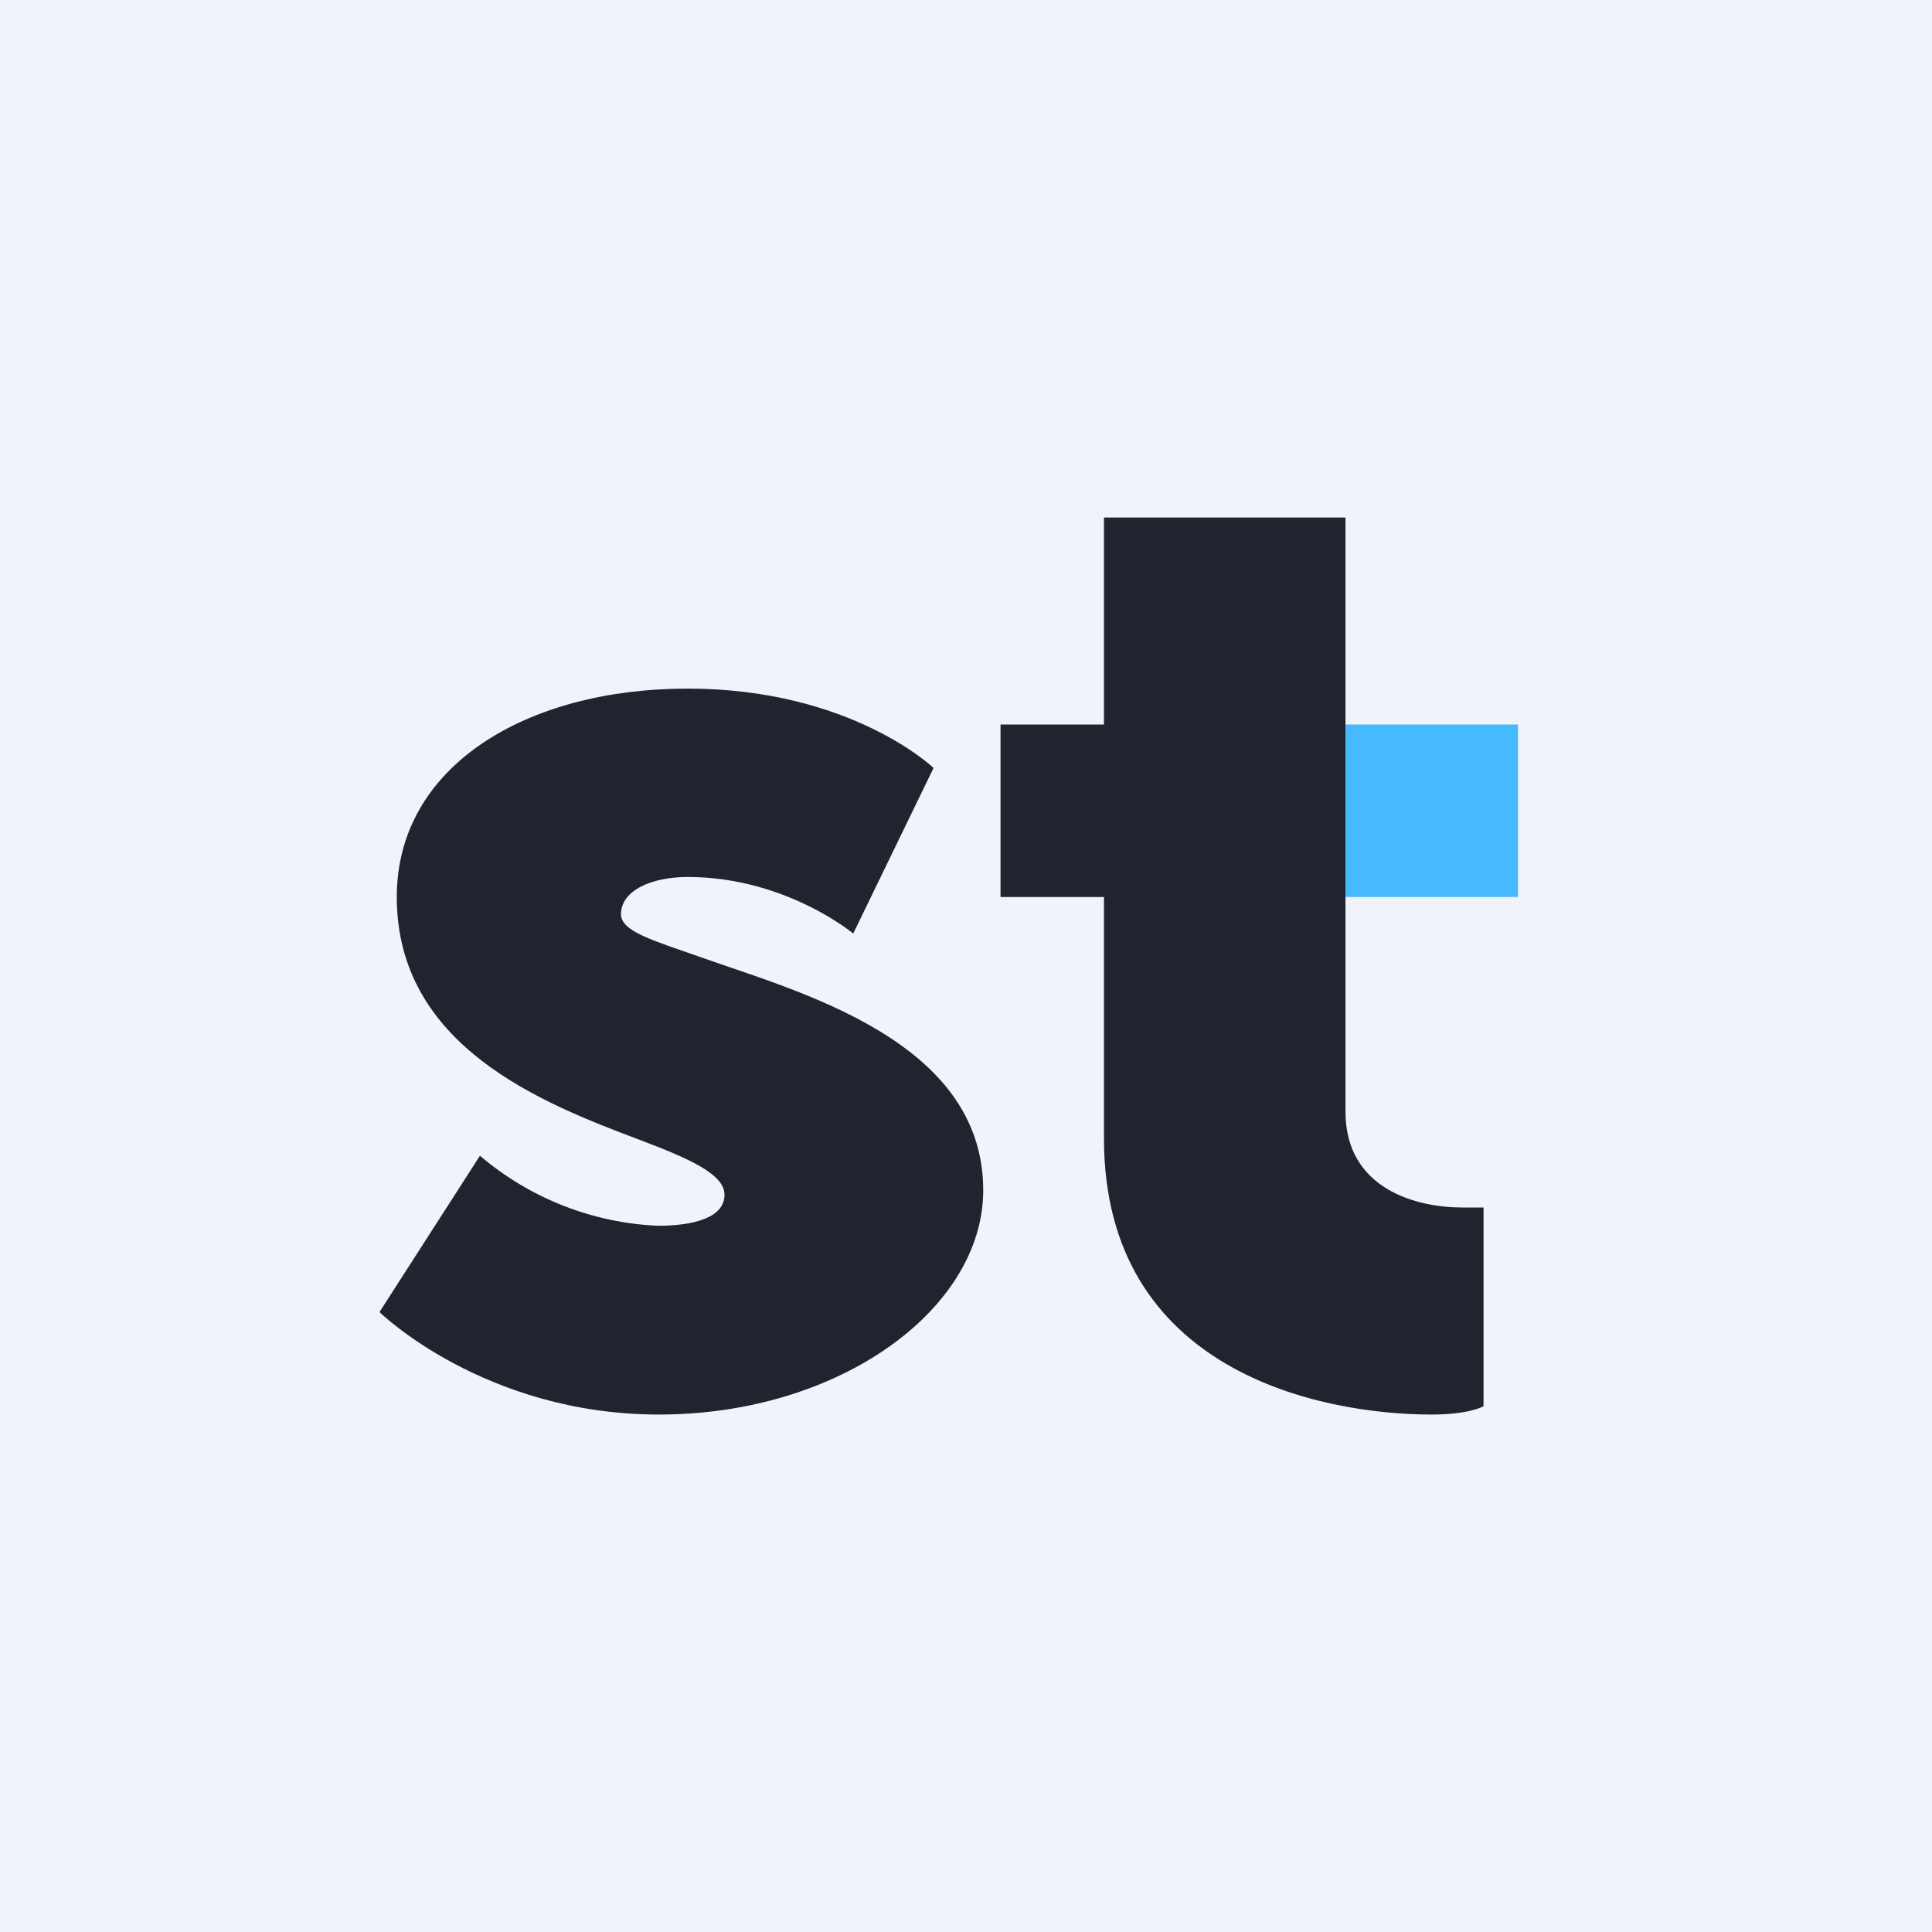<svg width="24" height="24" viewBox="0 0 24 24" fill="none" xmlns="http://www.w3.org/2000/svg">
<rect x="0" y="0" width="24" height="24" fill="#808080" stroke="none"/>
<g clip-path="url(#clip0_31_19352)">
<path d="M0 0H24V24H0V0Z" fill="#F0F3FA"/>
<path d="M12.429 11.143H13.714V14.143C13.714 17.036 16.401 17.572 17.786 17.572C18.257 17.572 18.429 17.469 18.429 17.469V15H18.163C17.606 15 16.714 14.777 16.714 13.809V6.429H13.714V9H12.429V11.143ZM8.173 15.227C7.36 15.191 6.582 14.885 5.962 14.357L4.714 16.299C4.714 16.299 6.013 17.572 8.186 17.572C10.431 17.572 12.214 16.26 12.214 14.786C12.214 12.917 9.9 12.317 8.7 11.889C8.117 11.683 7.714 11.572 7.714 11.357C7.714 11.057 8.104 10.894 8.541 10.894C9.759 10.894 10.599 11.597 10.599 11.597L11.597 9.54C11.597 9.54 10.569 8.554 8.541 8.554C6.536 8.554 4.929 9.519 4.929 11.143C4.929 12.994 6.729 13.702 7.937 14.156C8.559 14.392 9 14.584 9 14.842C9 15.129 8.61 15.227 8.173 15.227Z" fill="#20242F"/>
<path d="M16.714 11.143H18.857V9H16.714V11.143Z" fill="#47B9FF"/>
</g>
<defs>
<clipPath id="clip0_31_19352">
<rect width="24" height="24" fill="white"/>
</clipPath>
</defs>
</svg>
